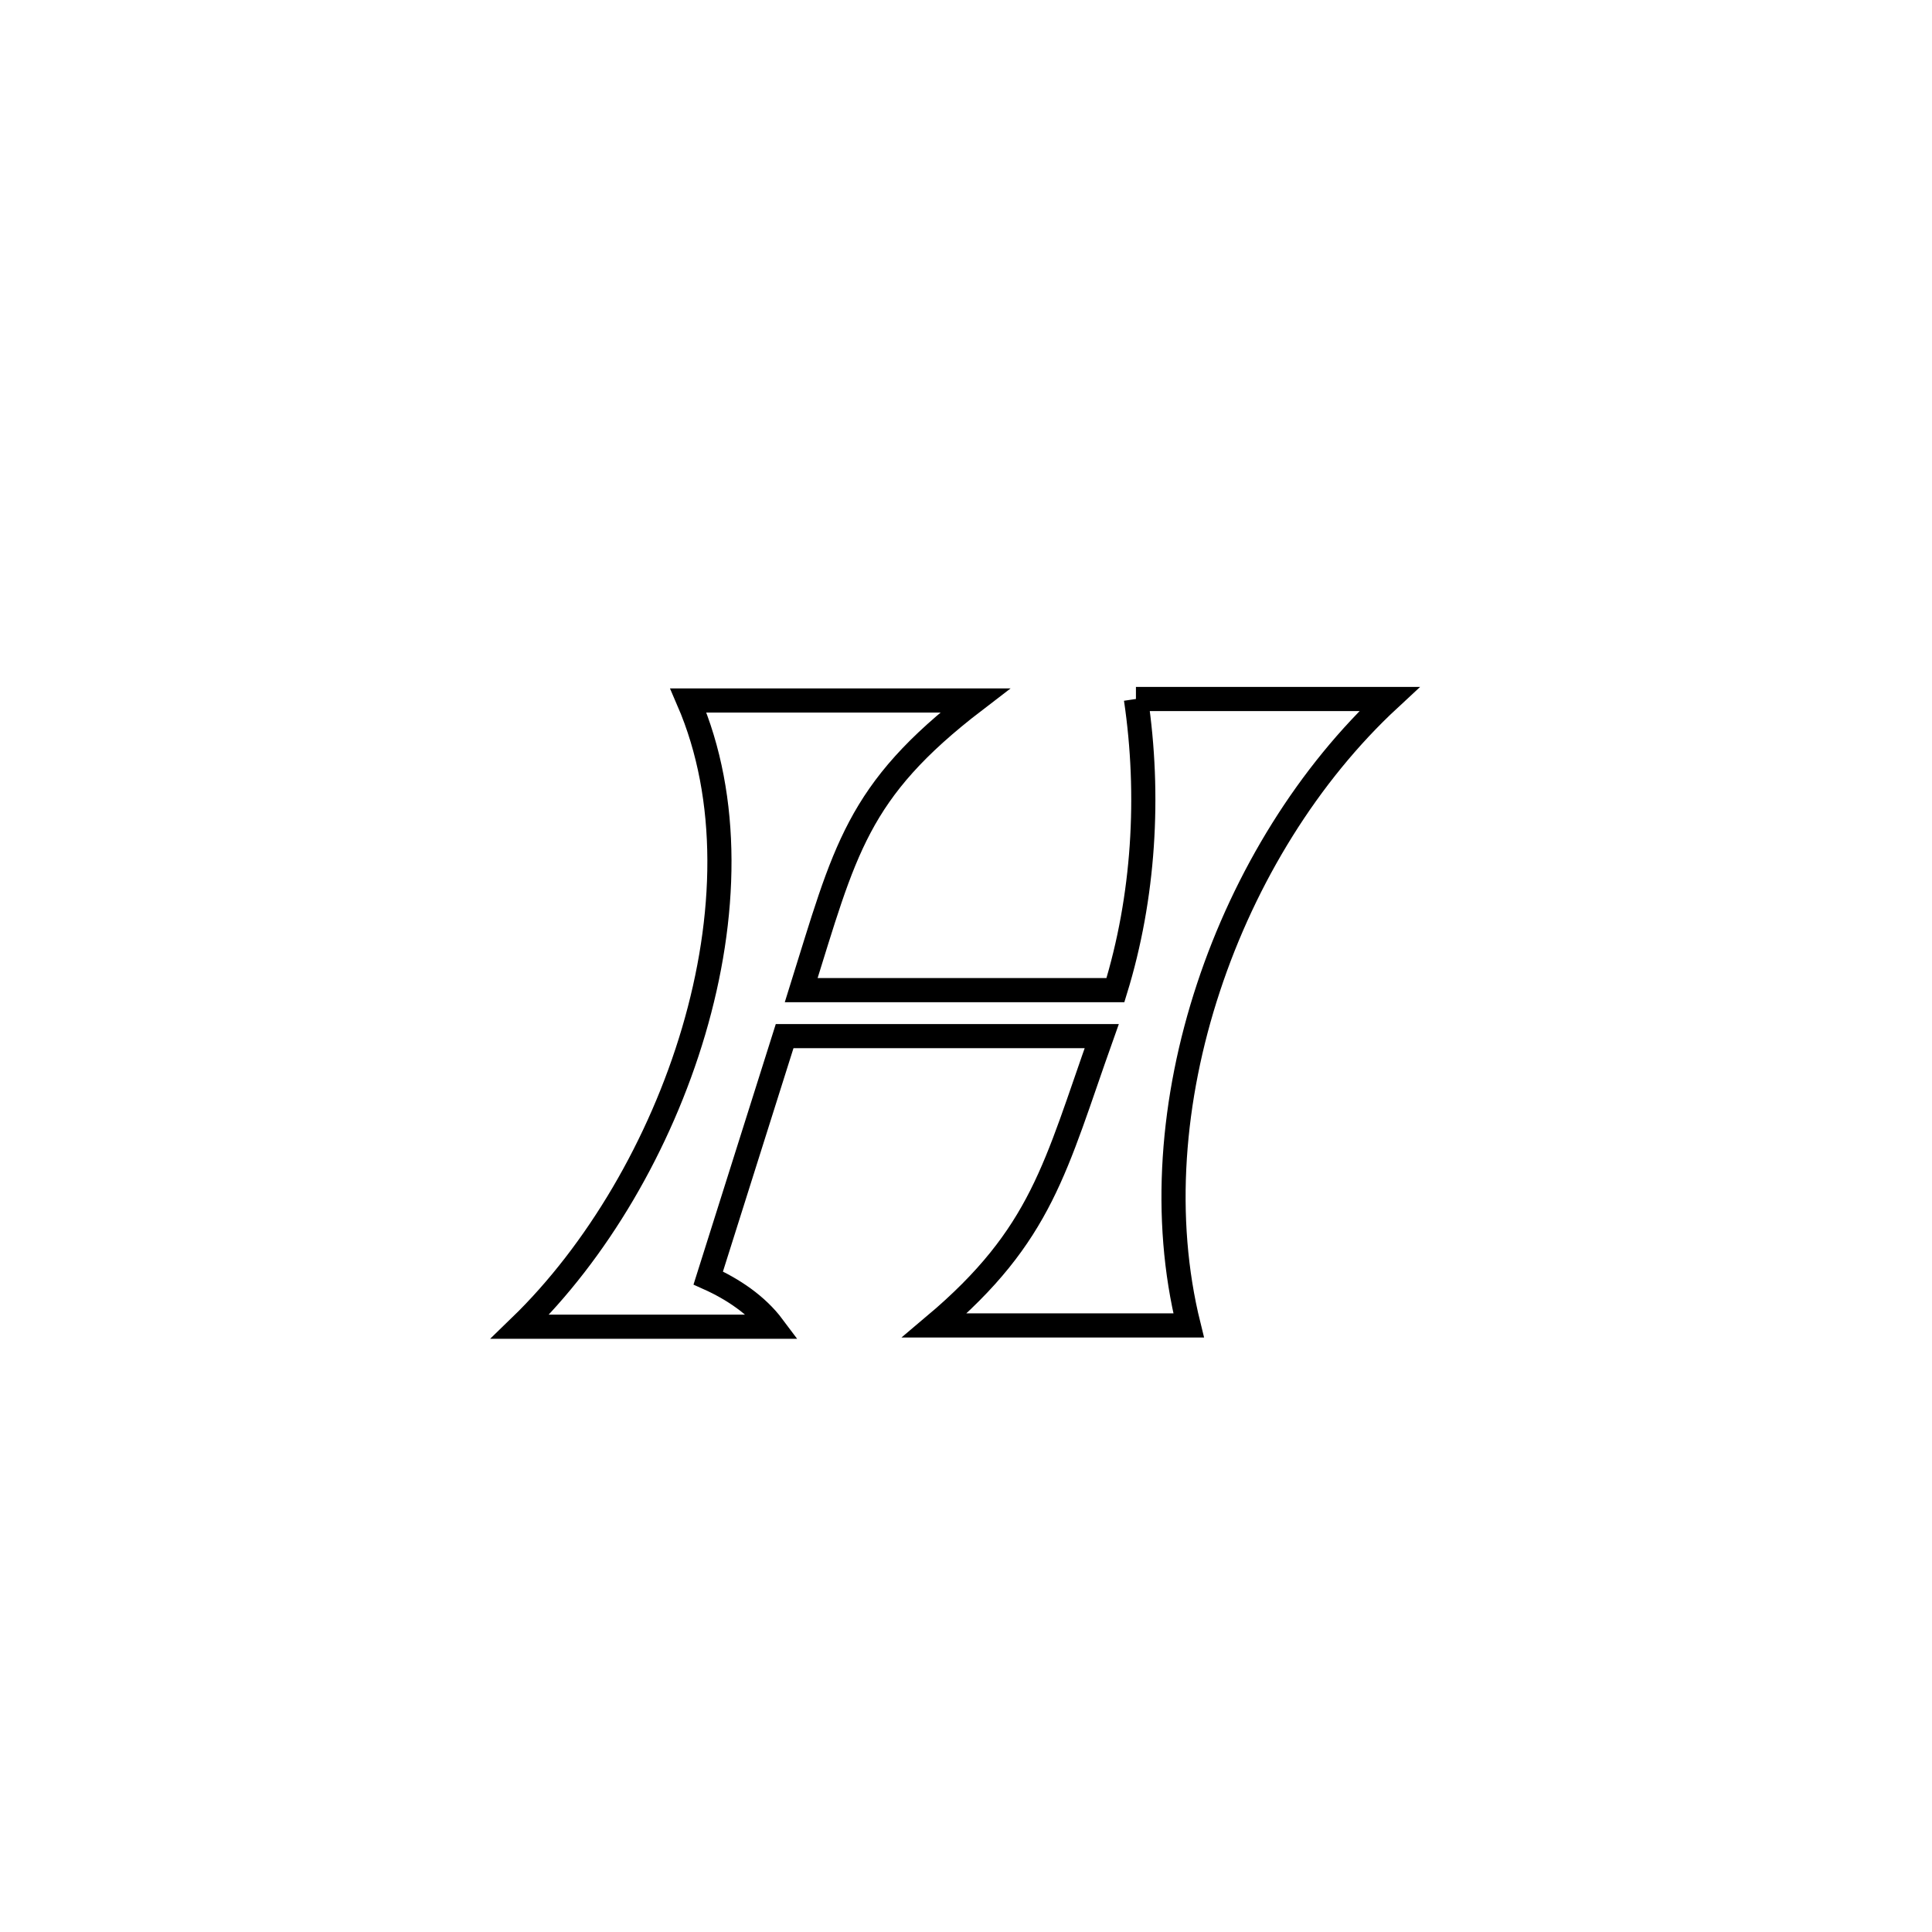 <svg xmlns="http://www.w3.org/2000/svg" viewBox="0.0 0.0 24.0 24.0" height="200px" width="200px"><path fill="none" stroke="black" stroke-width=".3" stroke-opacity="1.0"  filling="0" d="M14.111 8.683 L14.111 8.683 C15.16 8.683 16.21 8.683 17.259 8.683 L17.259 8.683 C16.256 9.613 15.467 10.889 15.012 12.268 C14.556 13.647 14.435 15.127 14.766 16.465 L14.766 16.465 C13.713 16.465 12.661 16.465 11.609 16.465 L11.609 16.465 C12.947 15.337 13.109 14.493 13.686 12.871 L13.686 12.871 C13.682 12.871 9.785 12.871 9.747 12.871 L9.747 12.871 C9.431 13.872 9.114 14.874 8.798 15.876 L8.798 15.876 C9.104 16.013 9.402 16.212 9.603 16.481 L9.603 16.481 C8.555 16.481 7.507 16.481 6.459 16.481 L6.459 16.481 C7.413 15.557 8.2 14.221 8.616 12.812 C9.032 11.403 9.078 9.921 8.551 8.702 L8.551 8.702 C8.71 8.702 11.988 8.702 12.111 8.702 L12.111 8.702 C10.637 9.831 10.497 10.563 9.953 12.3 L9.953 12.3 C11.254 12.3 12.555 12.3 13.856 12.3 L13.856 12.3 C14.212 11.145 14.288 9.878 14.111 8.683 L14.111 8.683"></path></svg>